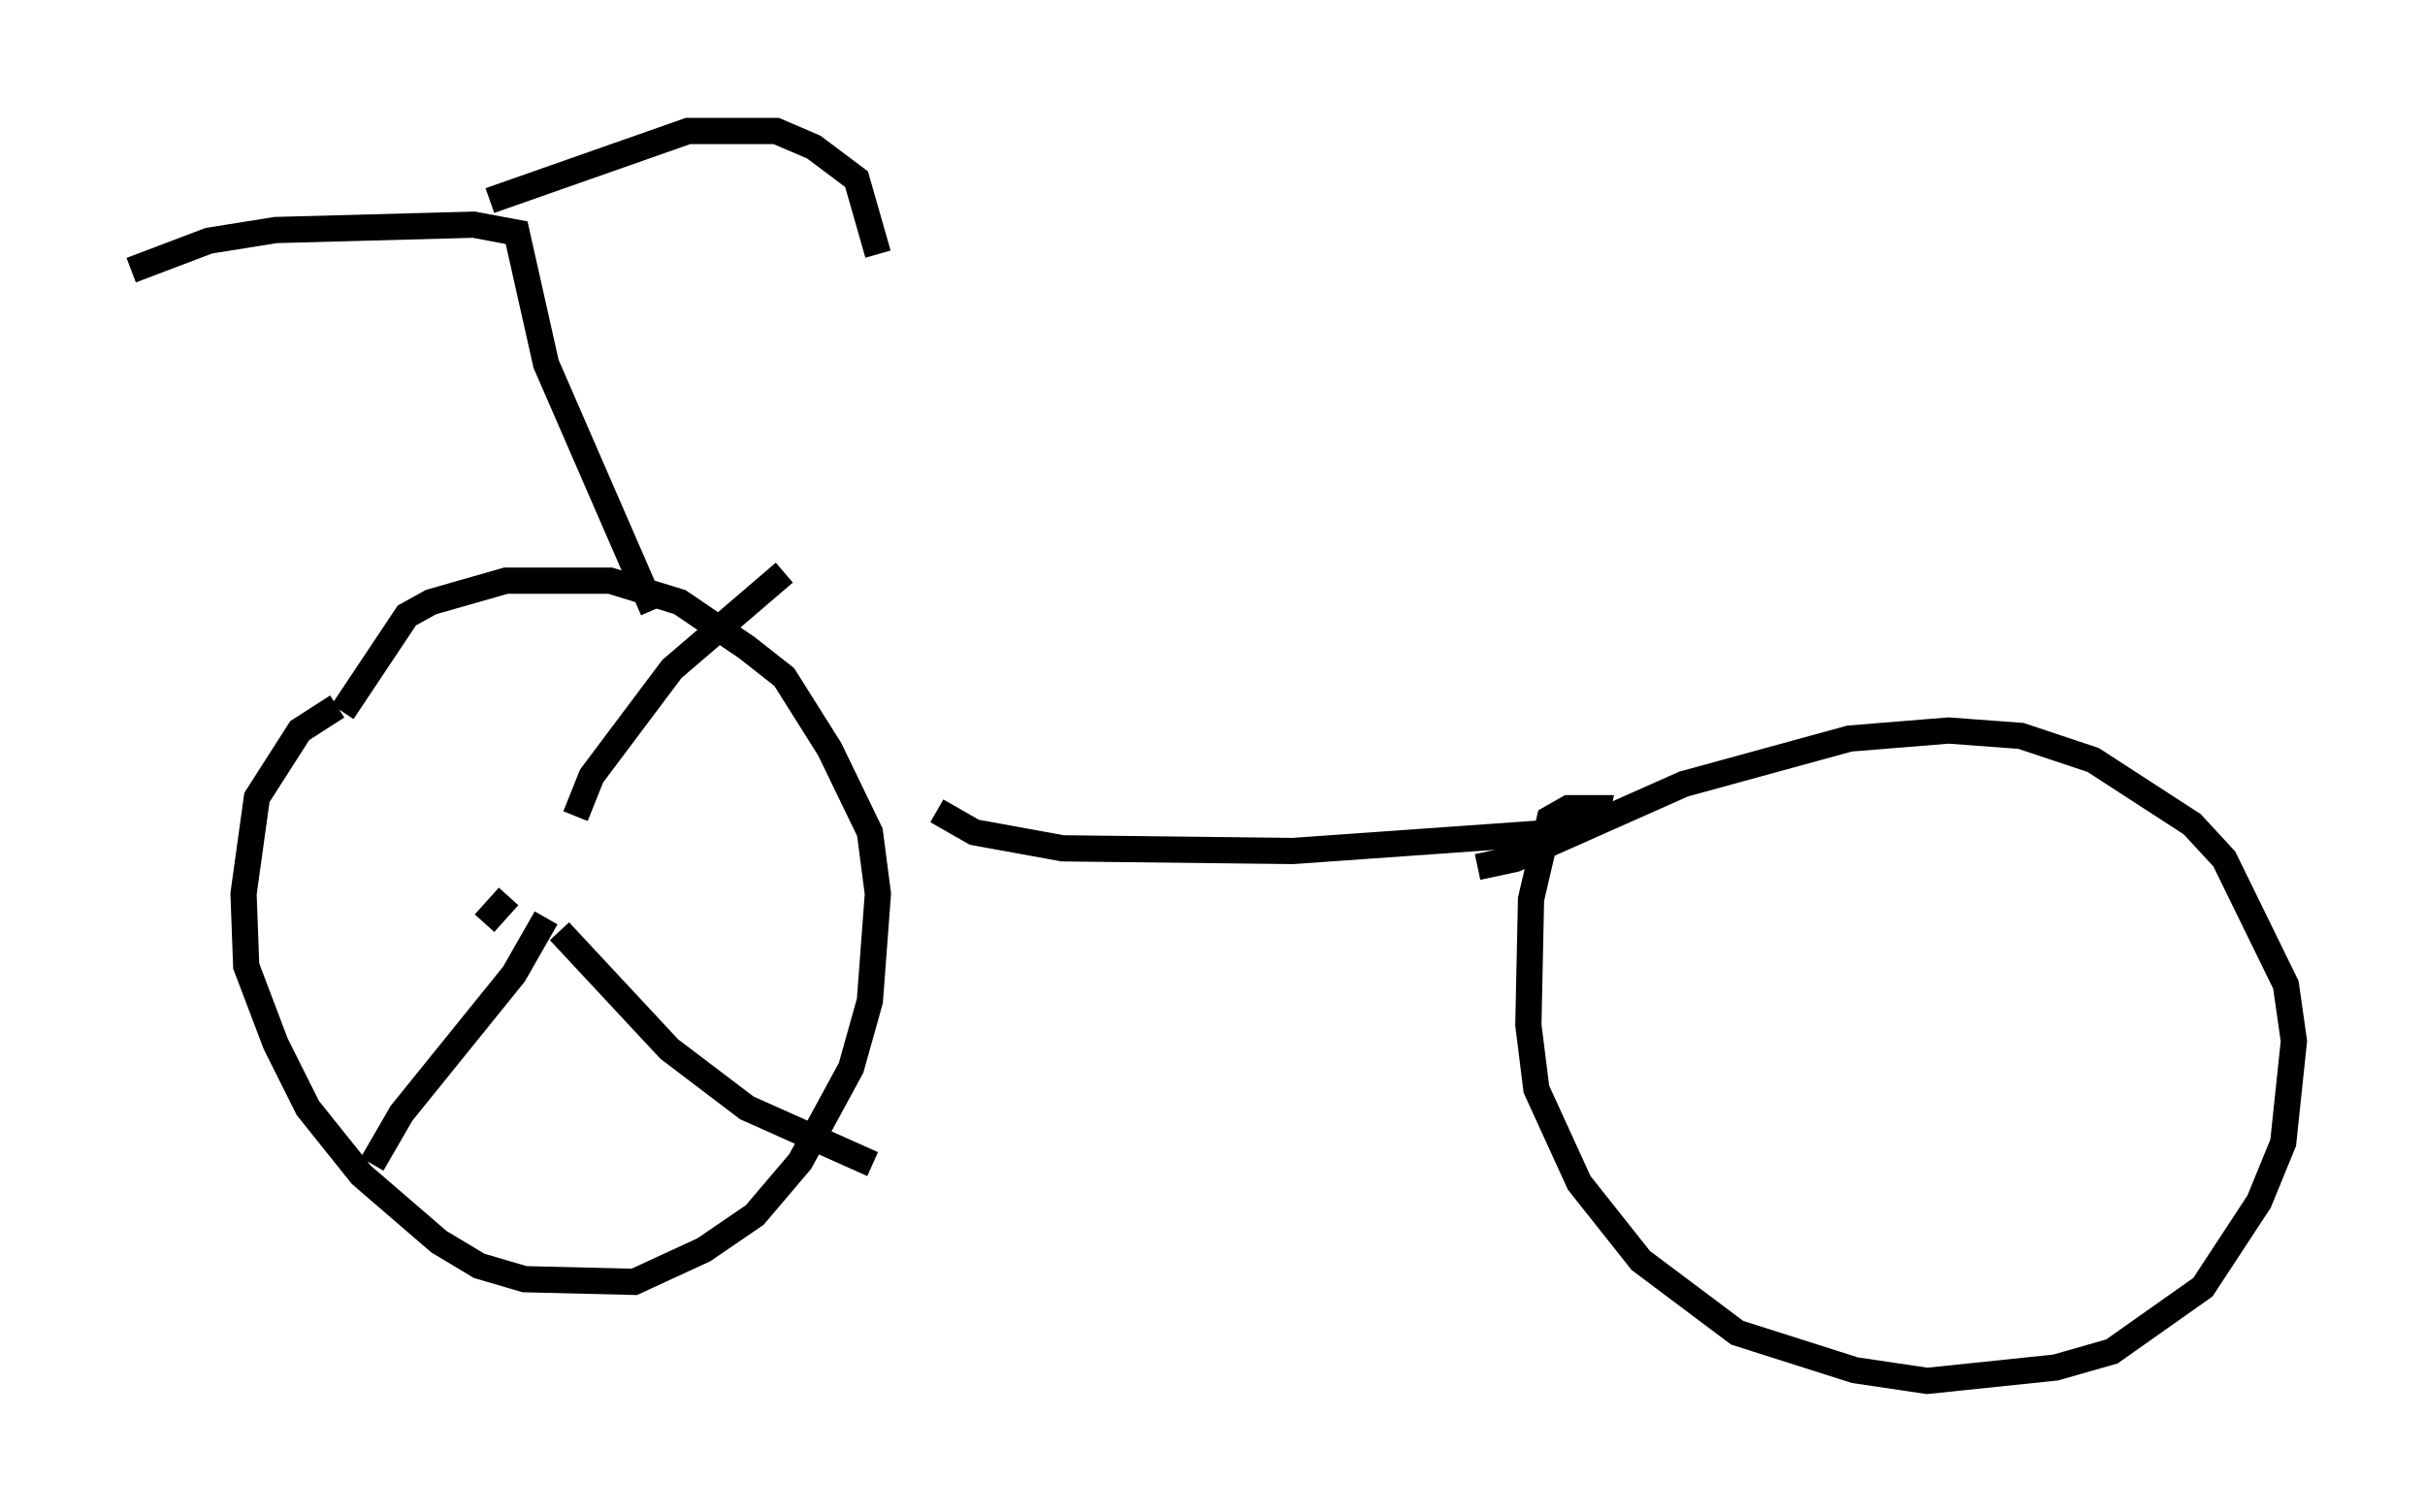 <?xml version="1.0" encoding="utf-8" ?>
<svg baseProfile="full" height="57.673" version="1.1" width="92.484" xmlns="http://www.w3.org/2000/svg" xmlns:ev="http://www.w3.org/2001/xml-events" xmlns:xlink="http://www.w3.org/1999/xlink"><defs /><rect fill="white" height="57.673" width="92.484" x="0" y="0" /><path d="M13.983, 26.846 m-1.123, 0.102 l-1.429, 0.919 -1.633, 2.552 l-0.51, 3.675 0.102, 2.756 l1.123, 2.96 1.225, 2.45 l2.042, 2.552 2.96, 2.552 l1.531, 0.919 1.735, 0.51 l4.185, 0.102 2.654, -1.225 l1.94, -1.327 1.735, -2.042 l1.94, -3.573 0.715, -2.552 l0.306, -4.083 -0.306, -2.348 l-1.531, -3.165 -1.735, -2.756 l-1.429, -1.123 -2.552, -1.735 l-2.654, -0.817 -3.981, 0.0 l-2.858, 0.817 -0.919, 0.51 l-2.45, 3.675 m22.663, 3.777 l1.429, 0.817 3.369, 0.613 l8.779, 0.102 10.106, -0.715 l1.429, -0.408 0.102, -0.51 l-1.123, 0.0 -0.715, 0.408 l-0.715, 3.063 -0.102, 4.798 l0.306, 2.45 1.633, 3.573 l2.348, 2.96 3.675, 2.756 l4.492, 1.429 2.756, 0.408 l4.9, -0.51 2.144, -0.613 l3.471, -2.45 2.144, -3.267 l0.919, -2.246 0.408, -3.879 l-0.306, -2.144 -2.348, -4.798 l-1.225, -1.327 -3.777, -2.45 l-2.756, -0.919 -2.756, -0.204 l-3.777, 0.306 -6.329, 1.735 l-6.431, 2.858 -1.429, 0.306 m-31.442, -9.8 l-4.083, -9.392 -1.123, -5.002 l-1.633, -0.306 -7.554, 0.204 l-2.552, 0.408 -2.96, 1.123 m13.679, -2.654 l7.554, -2.654 3.369, 0.0 l1.429, 0.613 1.633, 1.225 l0.817, 2.858 m-14.088, 24.5 l-0.919, 1.021 m3.471, -4.083 l0.613, -1.531 3.063, -4.083 l4.288, -3.675 m-8.575, 13.679 l4.185, 4.492 2.96, 2.246 l4.798, 2.144 m-12.454, -9.392 l-1.225, 2.144 -4.288, 5.308 l-1.123, 1.94 " fill="none" stroke="black" stroke-width="1" /></svg>